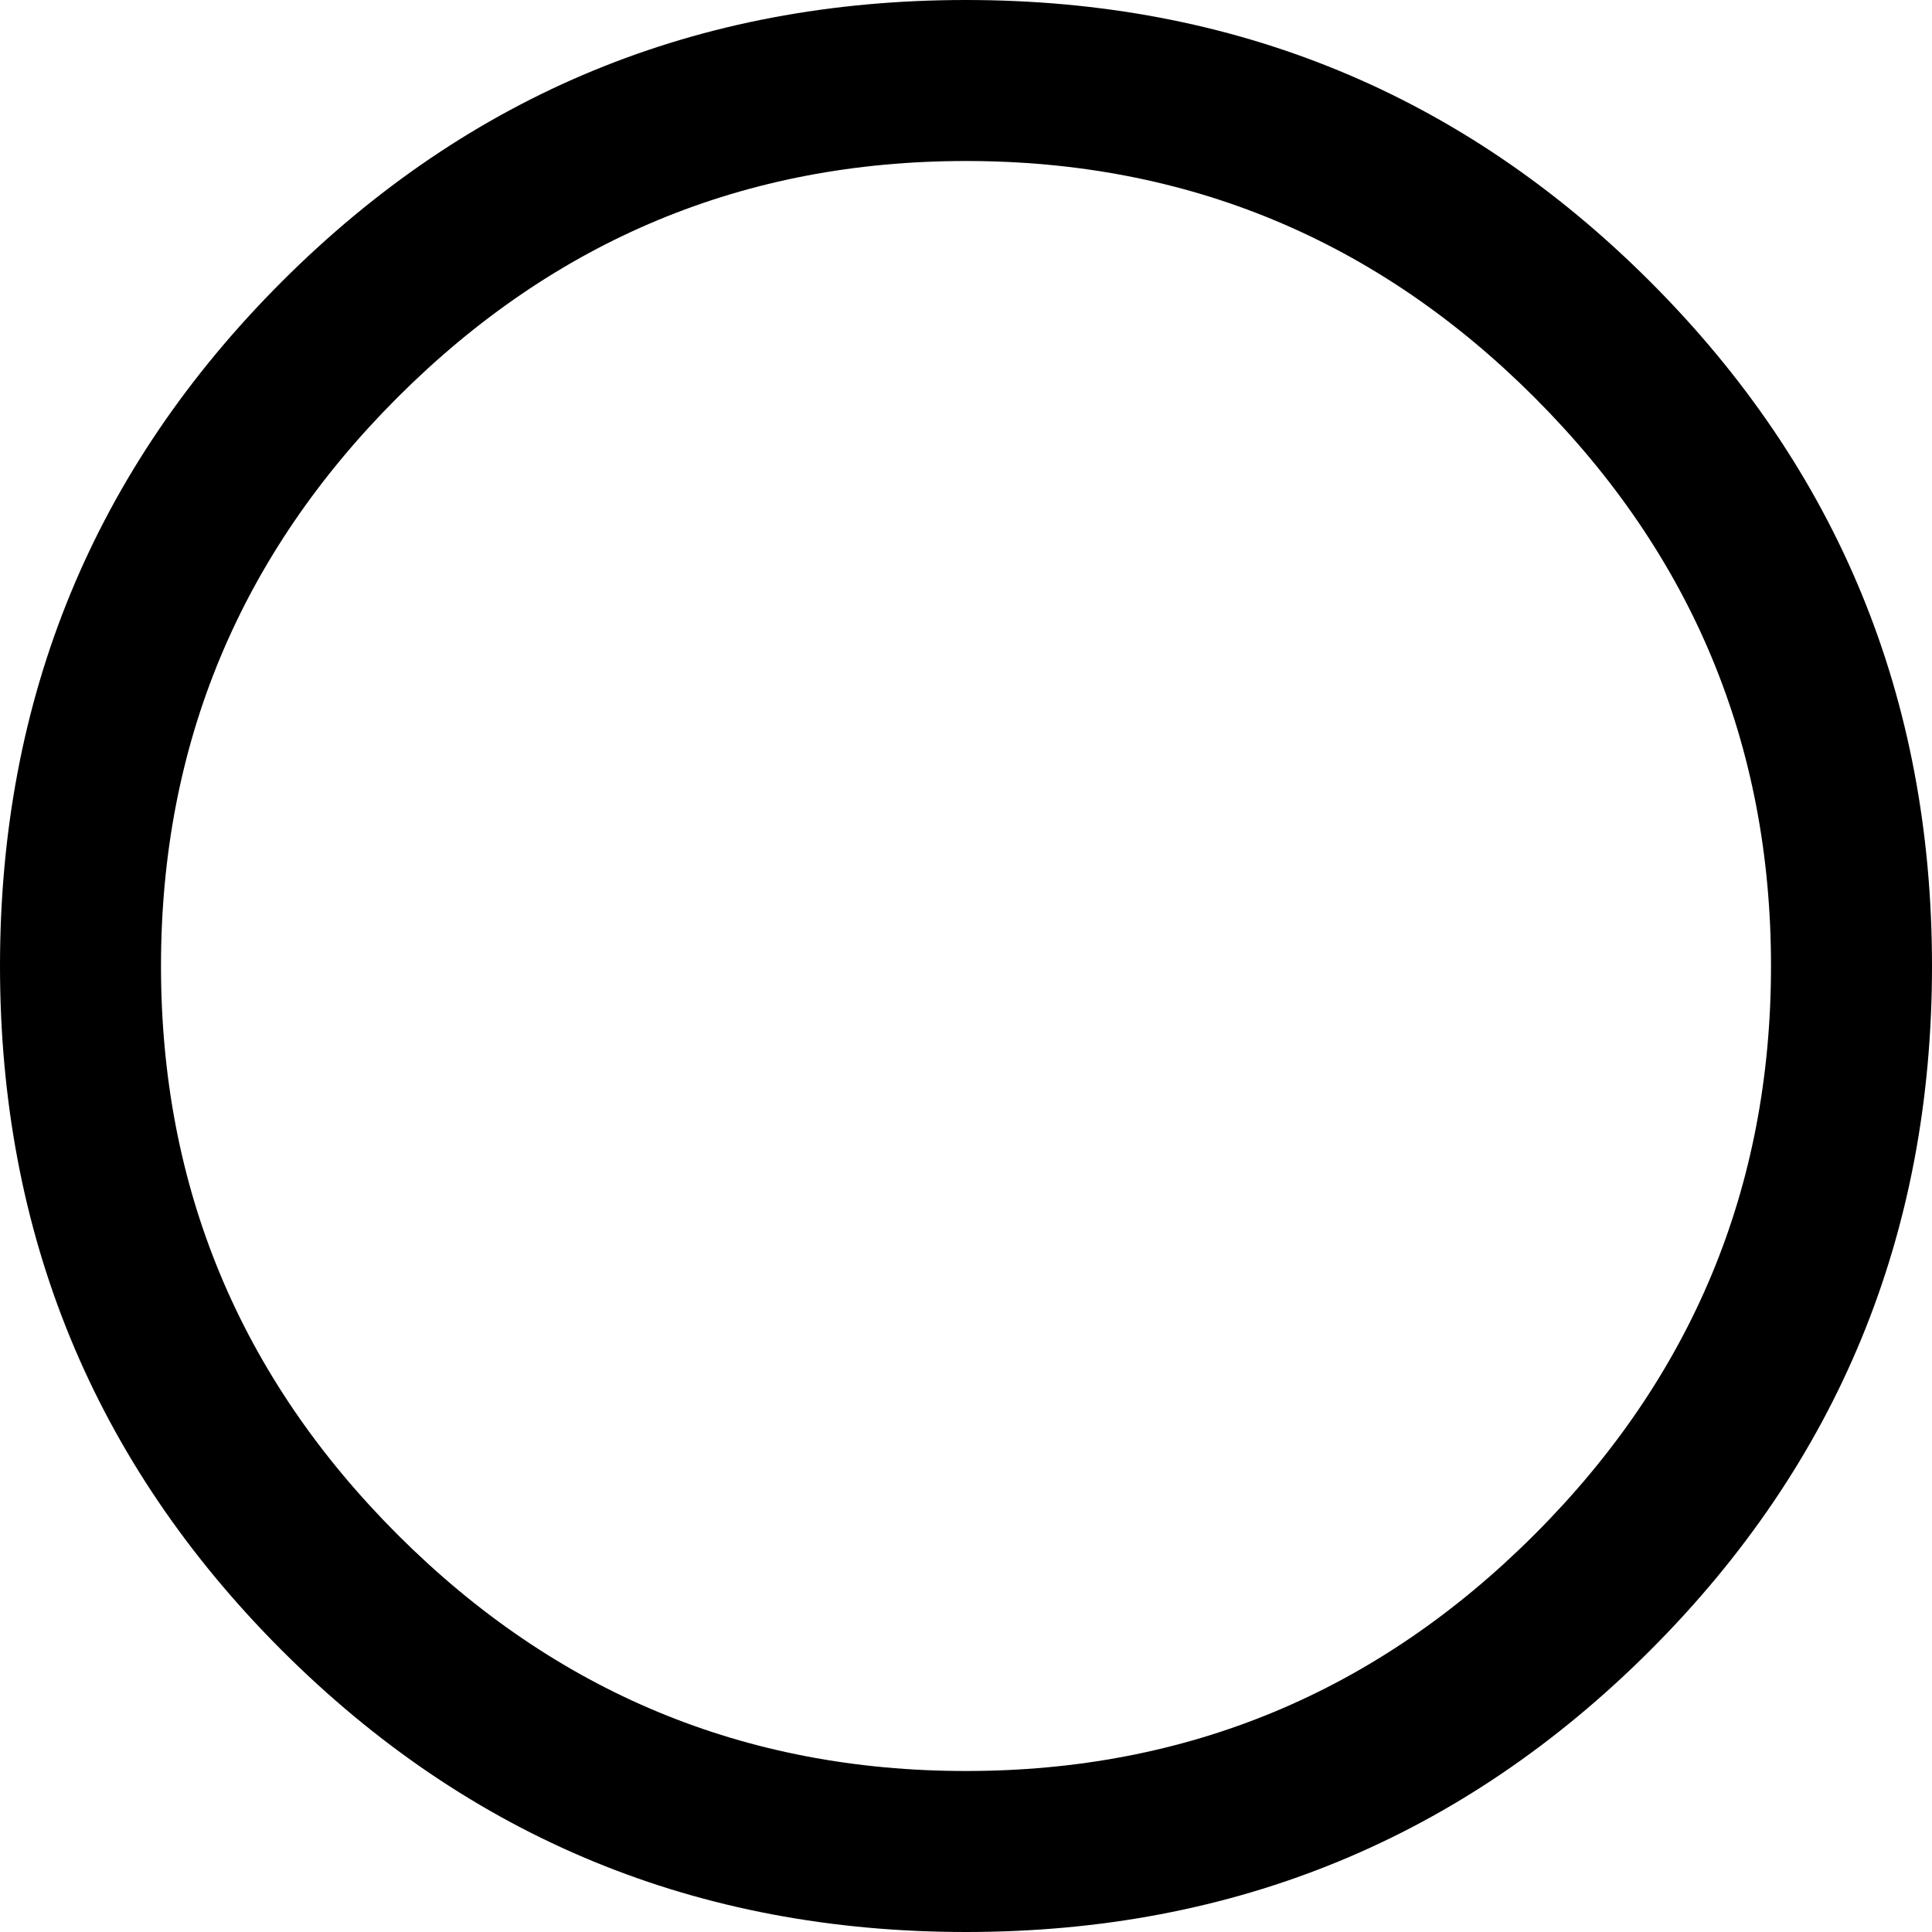 <svg width="22.5" height="22.5" viewBox="3.75 -46.875 22.5 22.5" xmlns="http://www.w3.org/2000/svg"><path d="M15 -46.875C11.875 -46.875 9.219 -45.781 7.031 -43.594C4.844 -41.406 3.75 -38.75 3.75 -35.625C3.75 -32.5 4.844 -29.844 7.031 -27.656C9.219 -25.469 11.875 -24.375 15 -24.375C18.125 -24.375 20.781 -25.469 22.969 -27.656C25.156 -29.844 26.25 -32.5 26.25 -35.625C26.25 -38.75 25.156 -41.406 22.969 -43.594C20.781 -45.781 18.125 -46.875 15 -46.875ZM15 -26.25C12.422 -26.25 10.215 -27.168 8.379 -29.004C6.543 -30.84 5.625 -33.047 5.625 -35.625C5.625 -38.203 6.543 -40.41 8.379 -42.246C10.215 -44.082 12.422 -45 15 -45C17.578 -45 19.785 -44.082 21.621 -42.246C23.457 -40.41 24.375 -38.203 24.375 -35.625C24.375 -33.047 23.457 -30.84 21.621 -29.004C19.785 -27.168 17.578 -26.25 15 -26.25ZM15 -26.25"></path></svg>